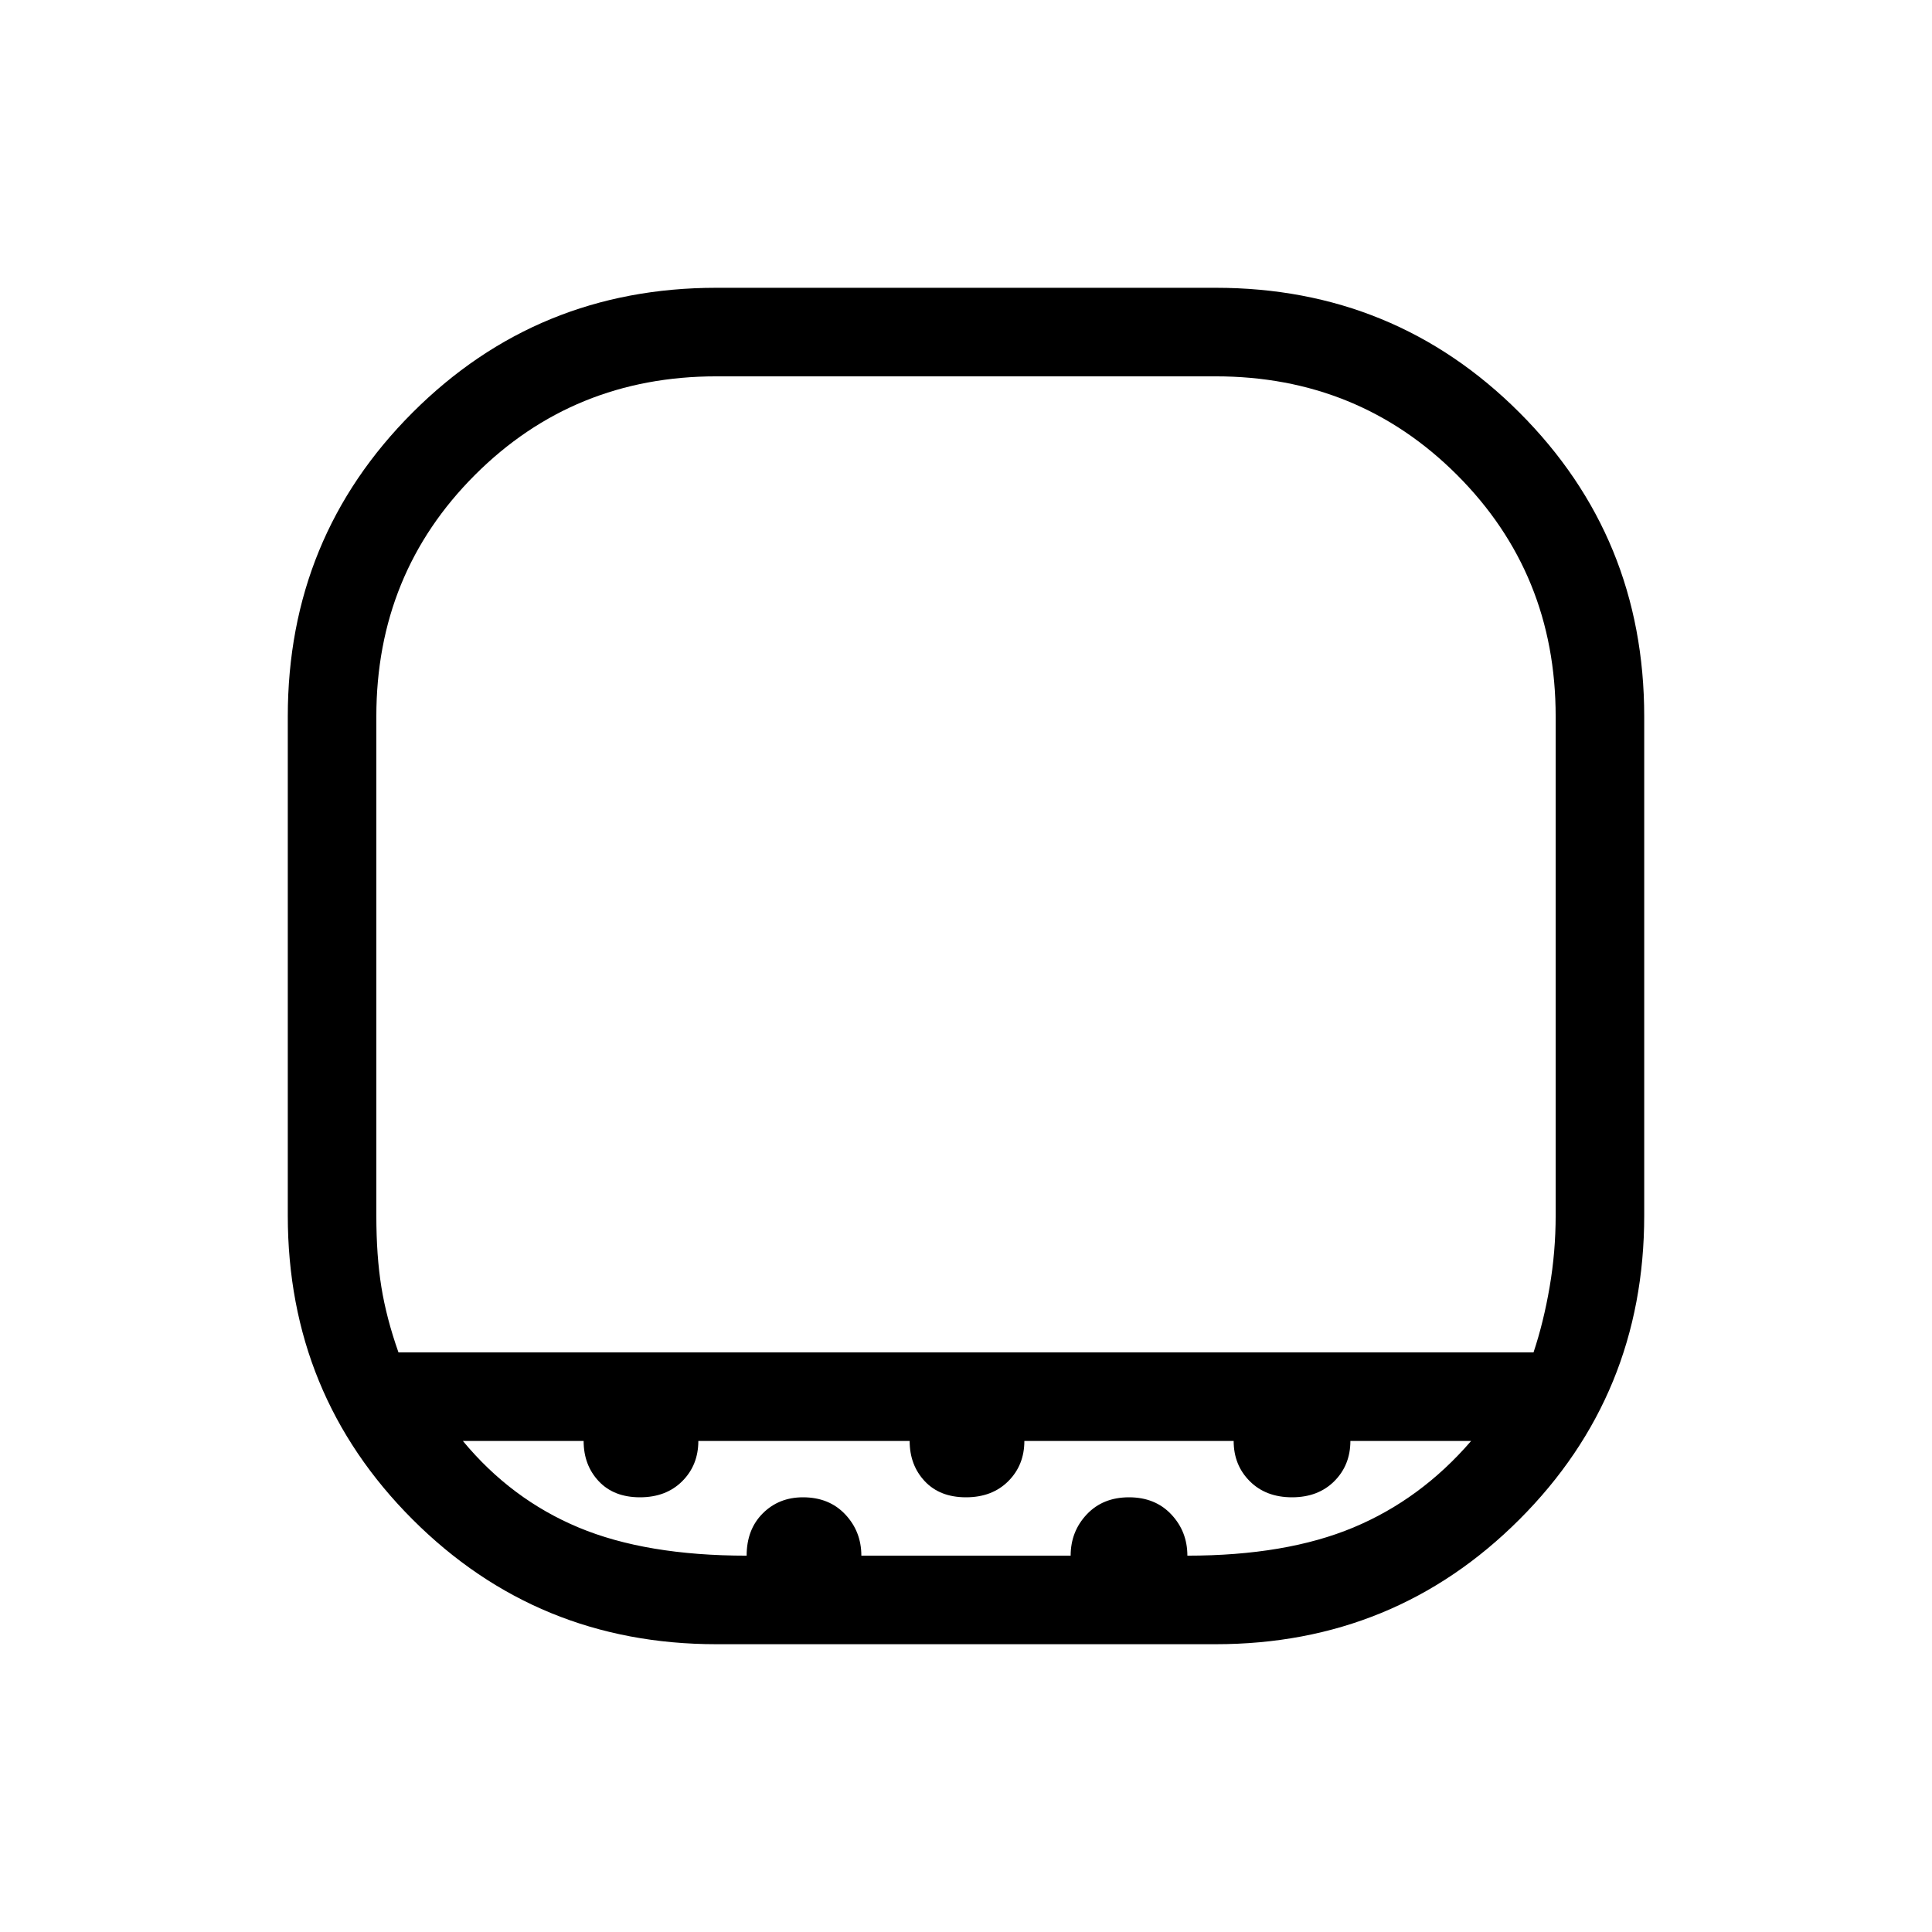 <svg xmlns="http://www.w3.org/2000/svg" height="48" width="48"><path d="M17.8 40.85Q13.35 40.85 10.25 37.75Q7.15 34.65 7.15 30.2V17.8Q7.15 13.35 10.25 10.25Q13.35 7.15 17.8 7.15H30.2Q34.65 7.15 37.75 10.25Q40.85 13.35 40.85 17.8V30.2Q40.85 34.65 37.75 37.75Q34.65 40.85 30.2 40.85ZM9.9 33.6H38.1Q38.35 32.85 38.5 31.975Q38.65 31.1 38.65 30.2V17.8Q38.65 14.25 36.2 11.8Q33.75 9.35 30.2 9.35H17.8Q14.25 9.35 11.8 11.8Q9.35 14.25 9.35 17.8V30.2Q9.35 31.2 9.475 31.975Q9.6 32.75 9.9 33.6ZM18.55 38.65Q18.55 38 18.95 37.6Q19.35 37.2 19.95 37.2Q20.6 37.2 21 37.625Q21.4 38.05 21.4 38.65H26.6Q26.6 38.05 27 37.625Q27.4 37.2 28.05 37.2Q28.7 37.2 29.1 37.625Q29.5 38.05 29.5 38.65Q31.95 38.65 33.625 37.95Q35.3 37.25 36.55 35.8H33.55Q33.55 36.4 33.15 36.8Q32.75 37.2 32.1 37.2Q31.45 37.2 31.05 36.8Q30.65 36.4 30.65 35.8H25.45Q25.45 36.4 25.05 36.8Q24.65 37.2 24 37.2Q23.35 37.2 22.975 36.8Q22.6 36.4 22.6 35.8H17.35Q17.35 36.4 16.95 36.8Q16.55 37.2 15.9 37.2Q15.25 37.2 14.875 36.8Q14.5 36.4 14.5 35.8H11.5Q12.7 37.25 14.375 37.95Q16.05 38.65 18.55 38.65ZM24 33.6Q24 33.6 24 33.6Q24 33.6 24 33.6Q24 33.6 24 33.6Q24 33.6 24 33.6Q24 33.6 24 33.6Q24 33.6 24 33.6Q24 33.6 24 33.6Q24 33.6 24 33.6Z"/></svg>